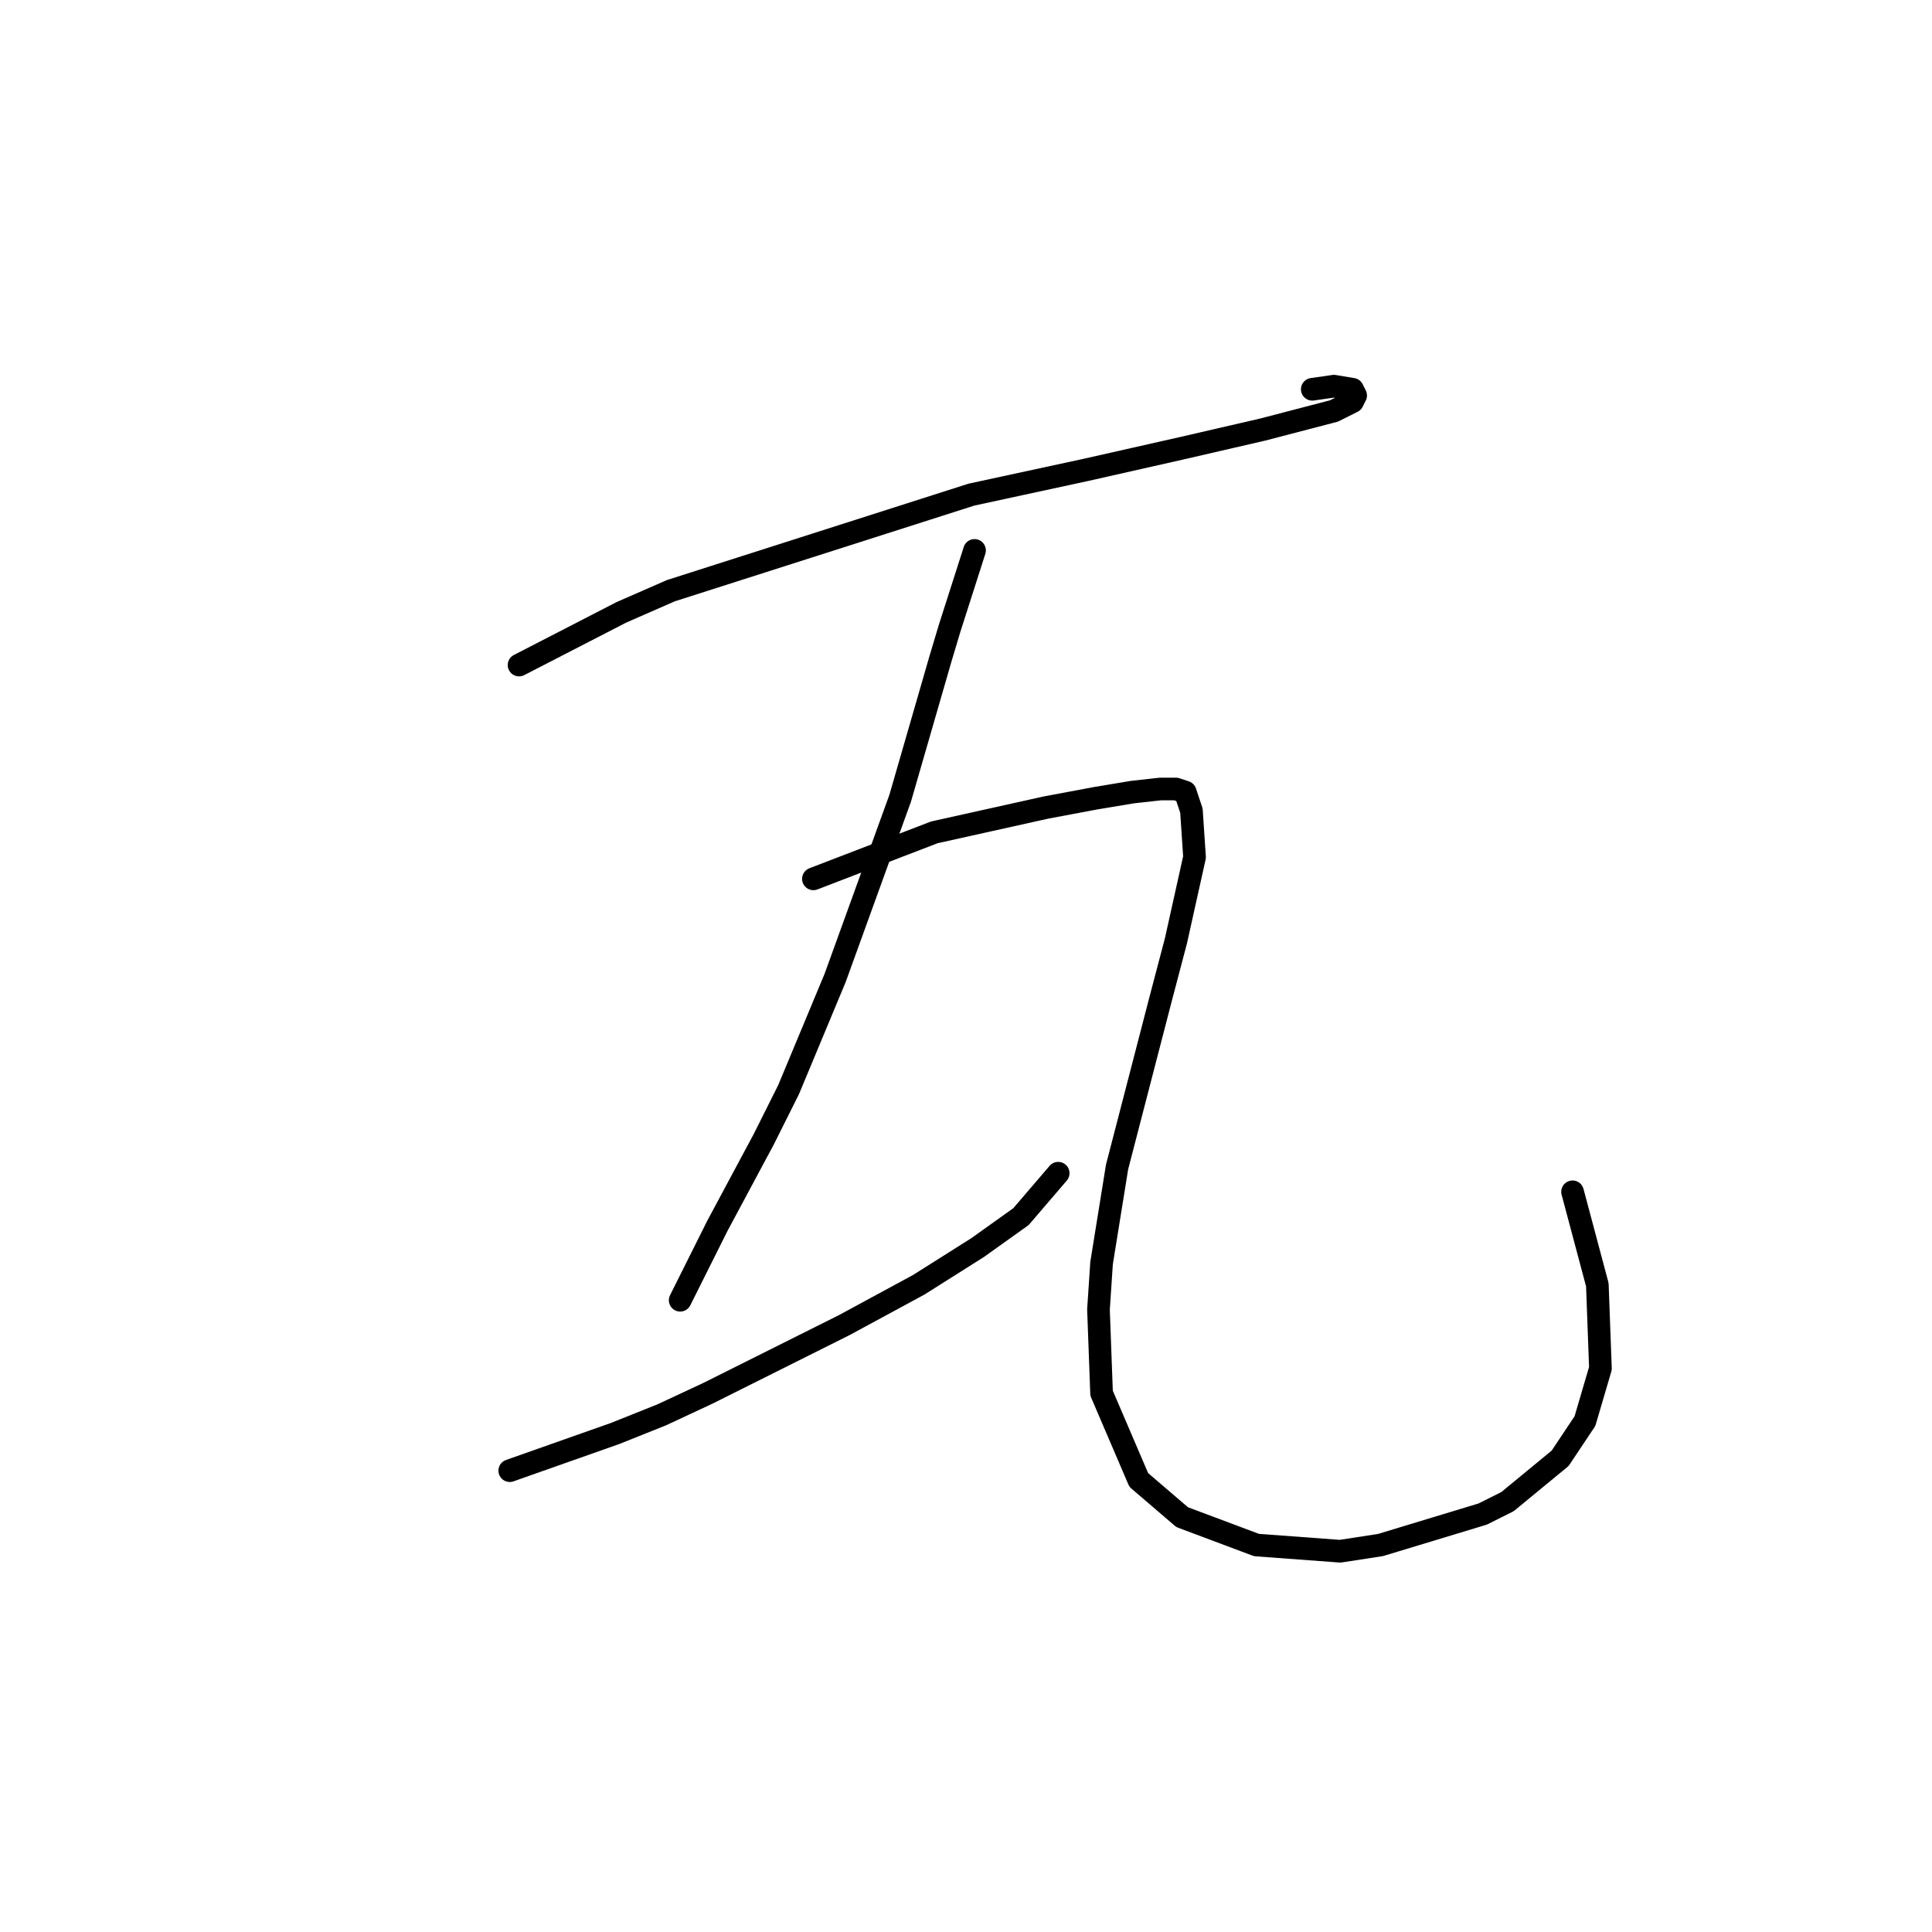 <?xml version="1.0" standalone="no"?>
    <svg width="256" height="256" xmlns="http://www.w3.org/2000/svg" version="1.1">
    <polyline stroke="black" stroke-width="3" stroke-linecap="round" fill="transparent" stroke-linejoin="round" points="68.777 88.123 82.326 81.143 88.895 78.269 128.72 65.541 143.912 62.257 156.639 59.383 167.314 56.919 176.757 54.456 179.221 53.224 179.631 52.403 179.221 51.582 176.757 51.171 173.883 51.582 173.883 51.582 " />
        <polyline stroke="black" stroke-width="3" stroke-linecap="round" fill="transparent" stroke-linejoin="round" points="129.131 72.932 125.846 83.196 124.615 87.302 119.277 105.777 110.655 129.59 104.497 144.371 101.212 150.94 95.054 162.436 90.127 172.29 90.127 172.29 " />
        <polyline stroke="black" stroke-width="3" stroke-linecap="round" fill="transparent" stroke-linejoin="round" points="67.545 194.871 81.505 189.944 87.663 187.481 93.822 184.607 111.887 175.574 121.741 170.237 129.542 165.31 135.29 161.204 140.216 155.456 140.216 155.456 " />
        <polyline stroke="black" stroke-width="3" stroke-linecap="round" fill="transparent" stroke-linejoin="round" points="107.781 116.452 123.794 110.294 131.184 108.651 138.574 107.009 145.143 105.777 150.07 104.956 153.765 104.546 155.818 104.546 157.05 104.956 157.871 107.42 158.282 113.578 155.818 124.663 153.765 132.464 148.017 154.635 145.964 167.363 145.554 173.521 145.964 184.607 150.891 196.103 156.639 201.03 166.493 204.725 177.578 205.546 182.916 204.725 196.465 200.619 199.749 198.977 206.729 193.229 210.014 188.302 212.066 181.322 211.656 170.237 208.371 157.92 208.371 157.92 " />
        </svg>